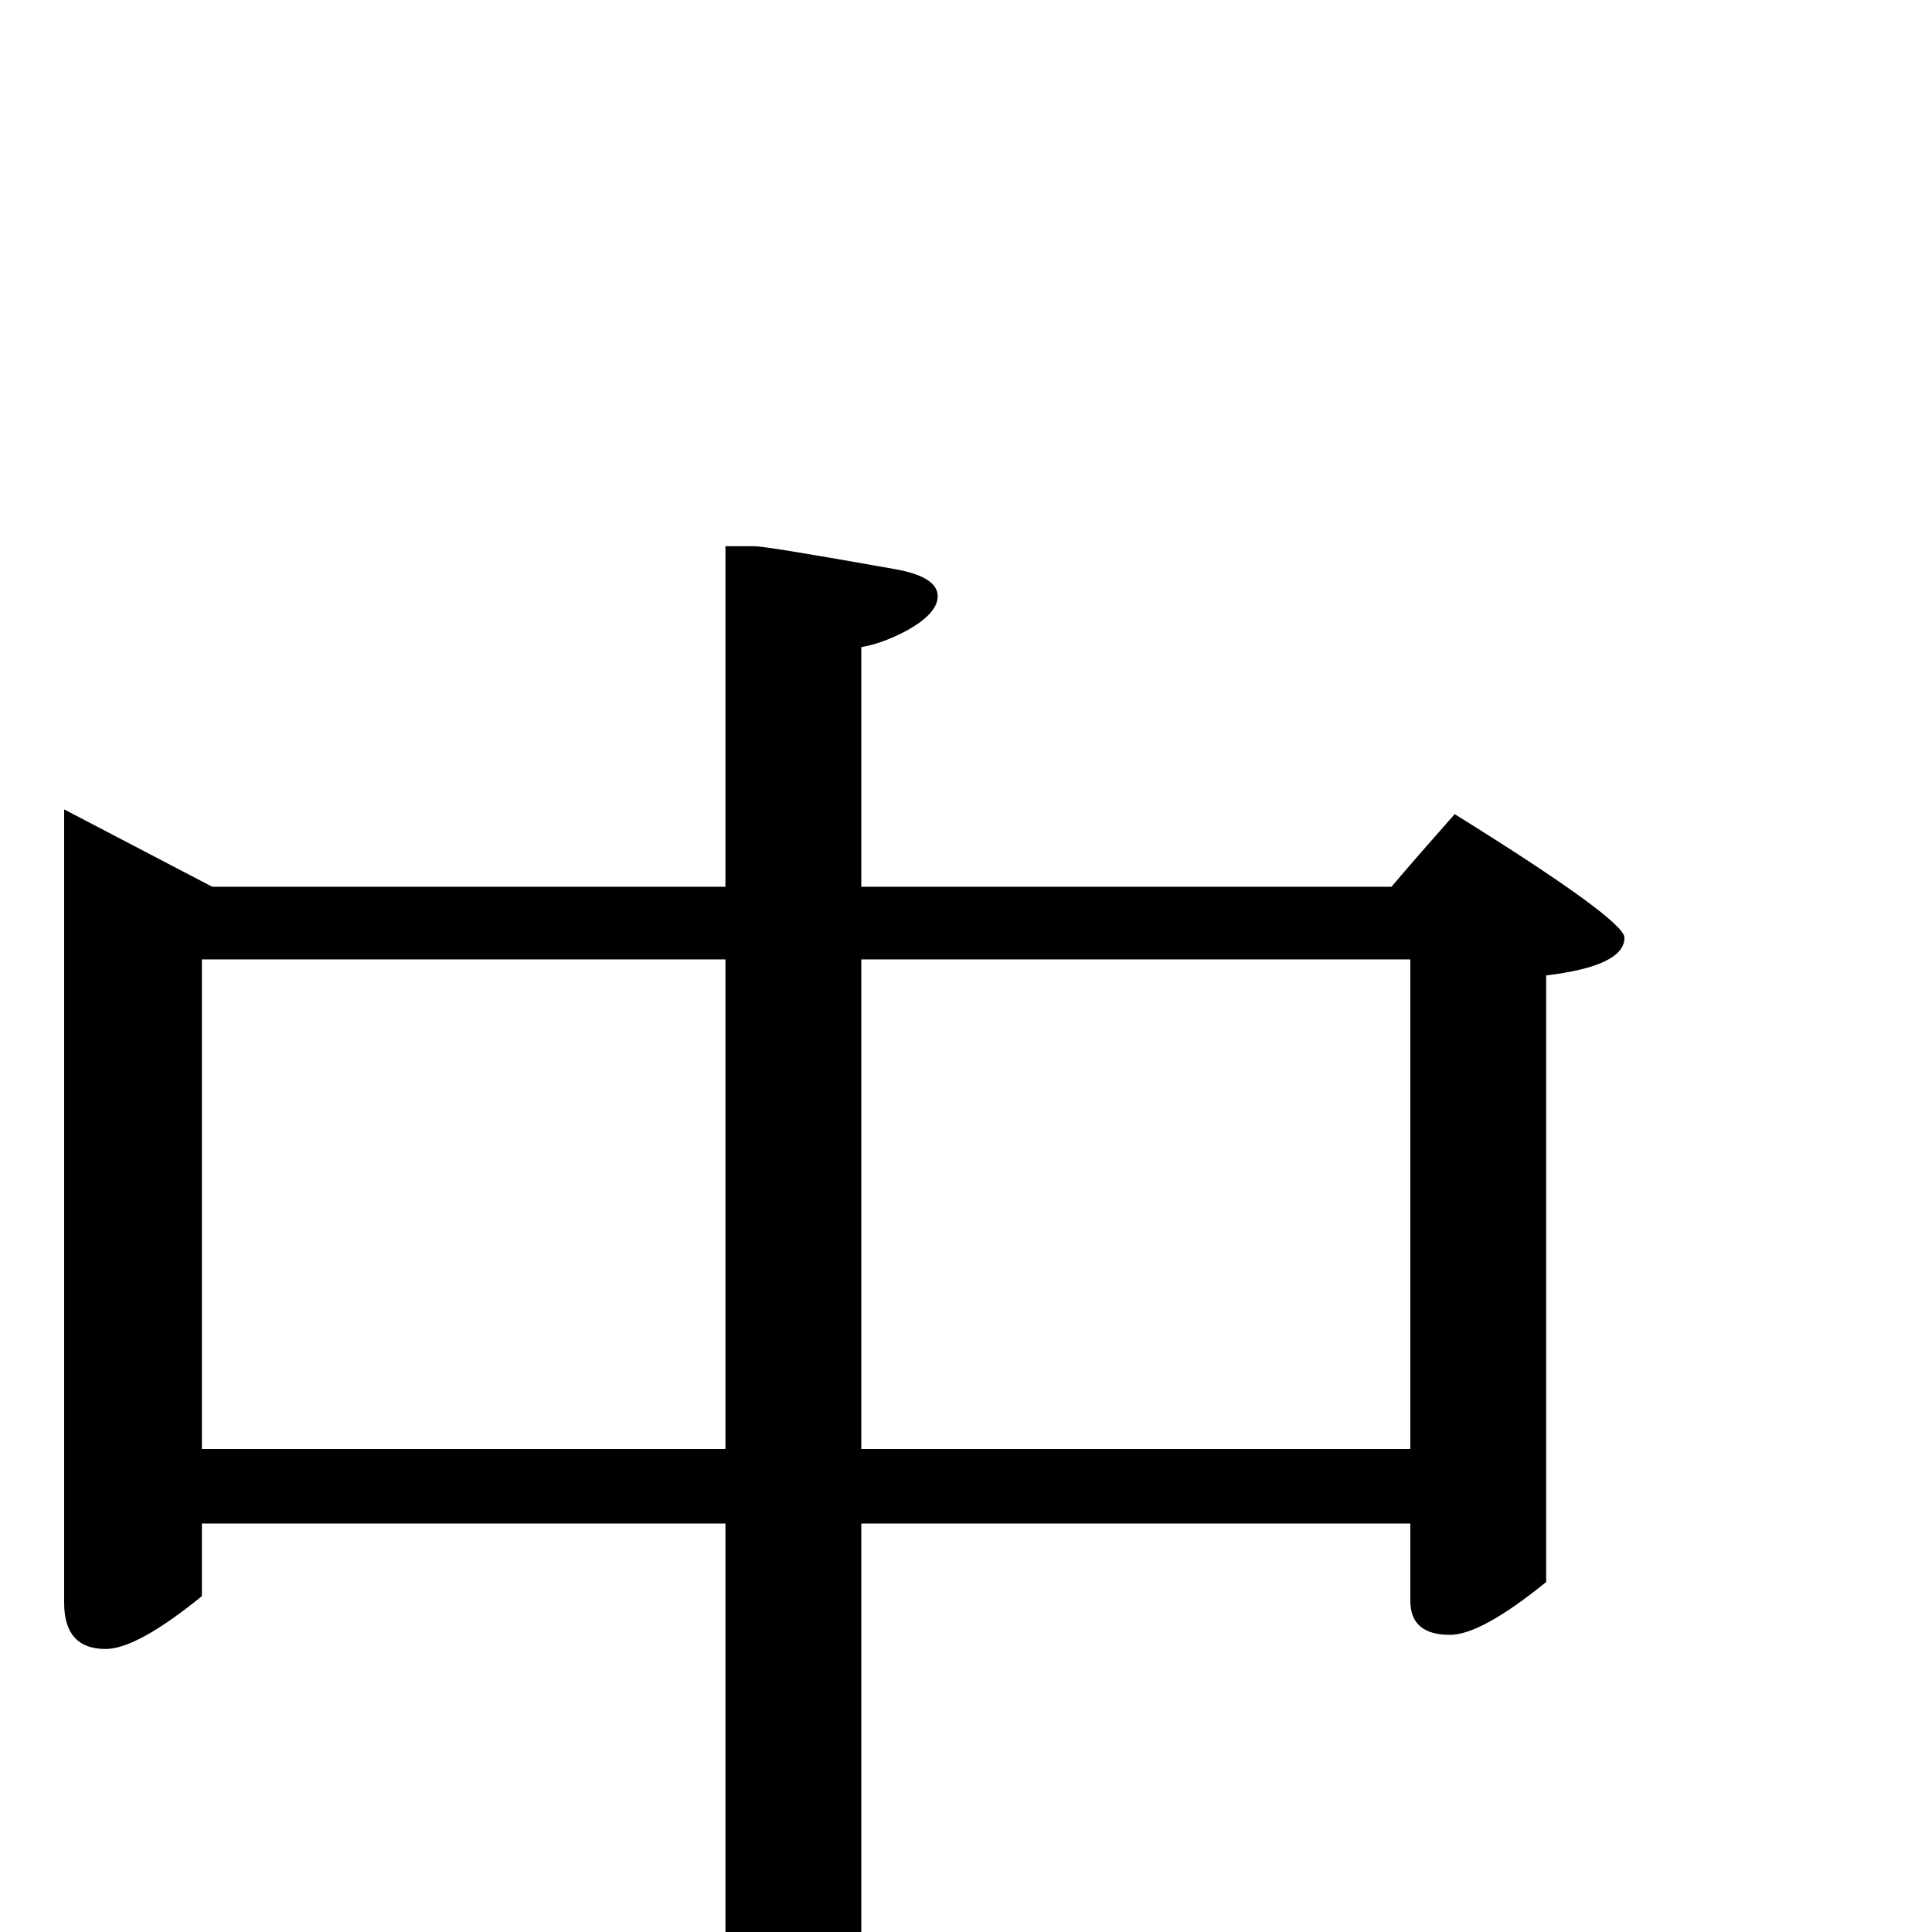 <?xml version="1.0" standalone="no"?>
<!DOCTYPE svg PUBLIC "-//W3C//DTD SVG 1.1//EN" "http://www.w3.org/Graphics/SVG/1.1/DTD/svg11.dtd" >
<svg viewBox="0 -442 2048 2048">
  <g transform="matrix(1 0 0 -1 0 1606)">
   <path fill="currentColor"
d="M1722 1054q0 -30 -83 -40v-643q-69 -56 -102 -56q-42 0 -42 36v82h-582v-682q-63 -57 -100 -57q-15 0 -29.5 12t-14.5 27v700h-555v-77q-69 -56 -102 -56q-44 0 -44 49v841l157 -82h544v361h31q12 0 147 -24q47 -8 47 -29q0 -18 -32 -36q-26 -14 -49 -18v-254h562
q22 26 67 77q180 -112 180 -131zM1495 512v519h-582v-519h582zM769 512v519h-555v-519h555z" />
  </g>

</svg>
